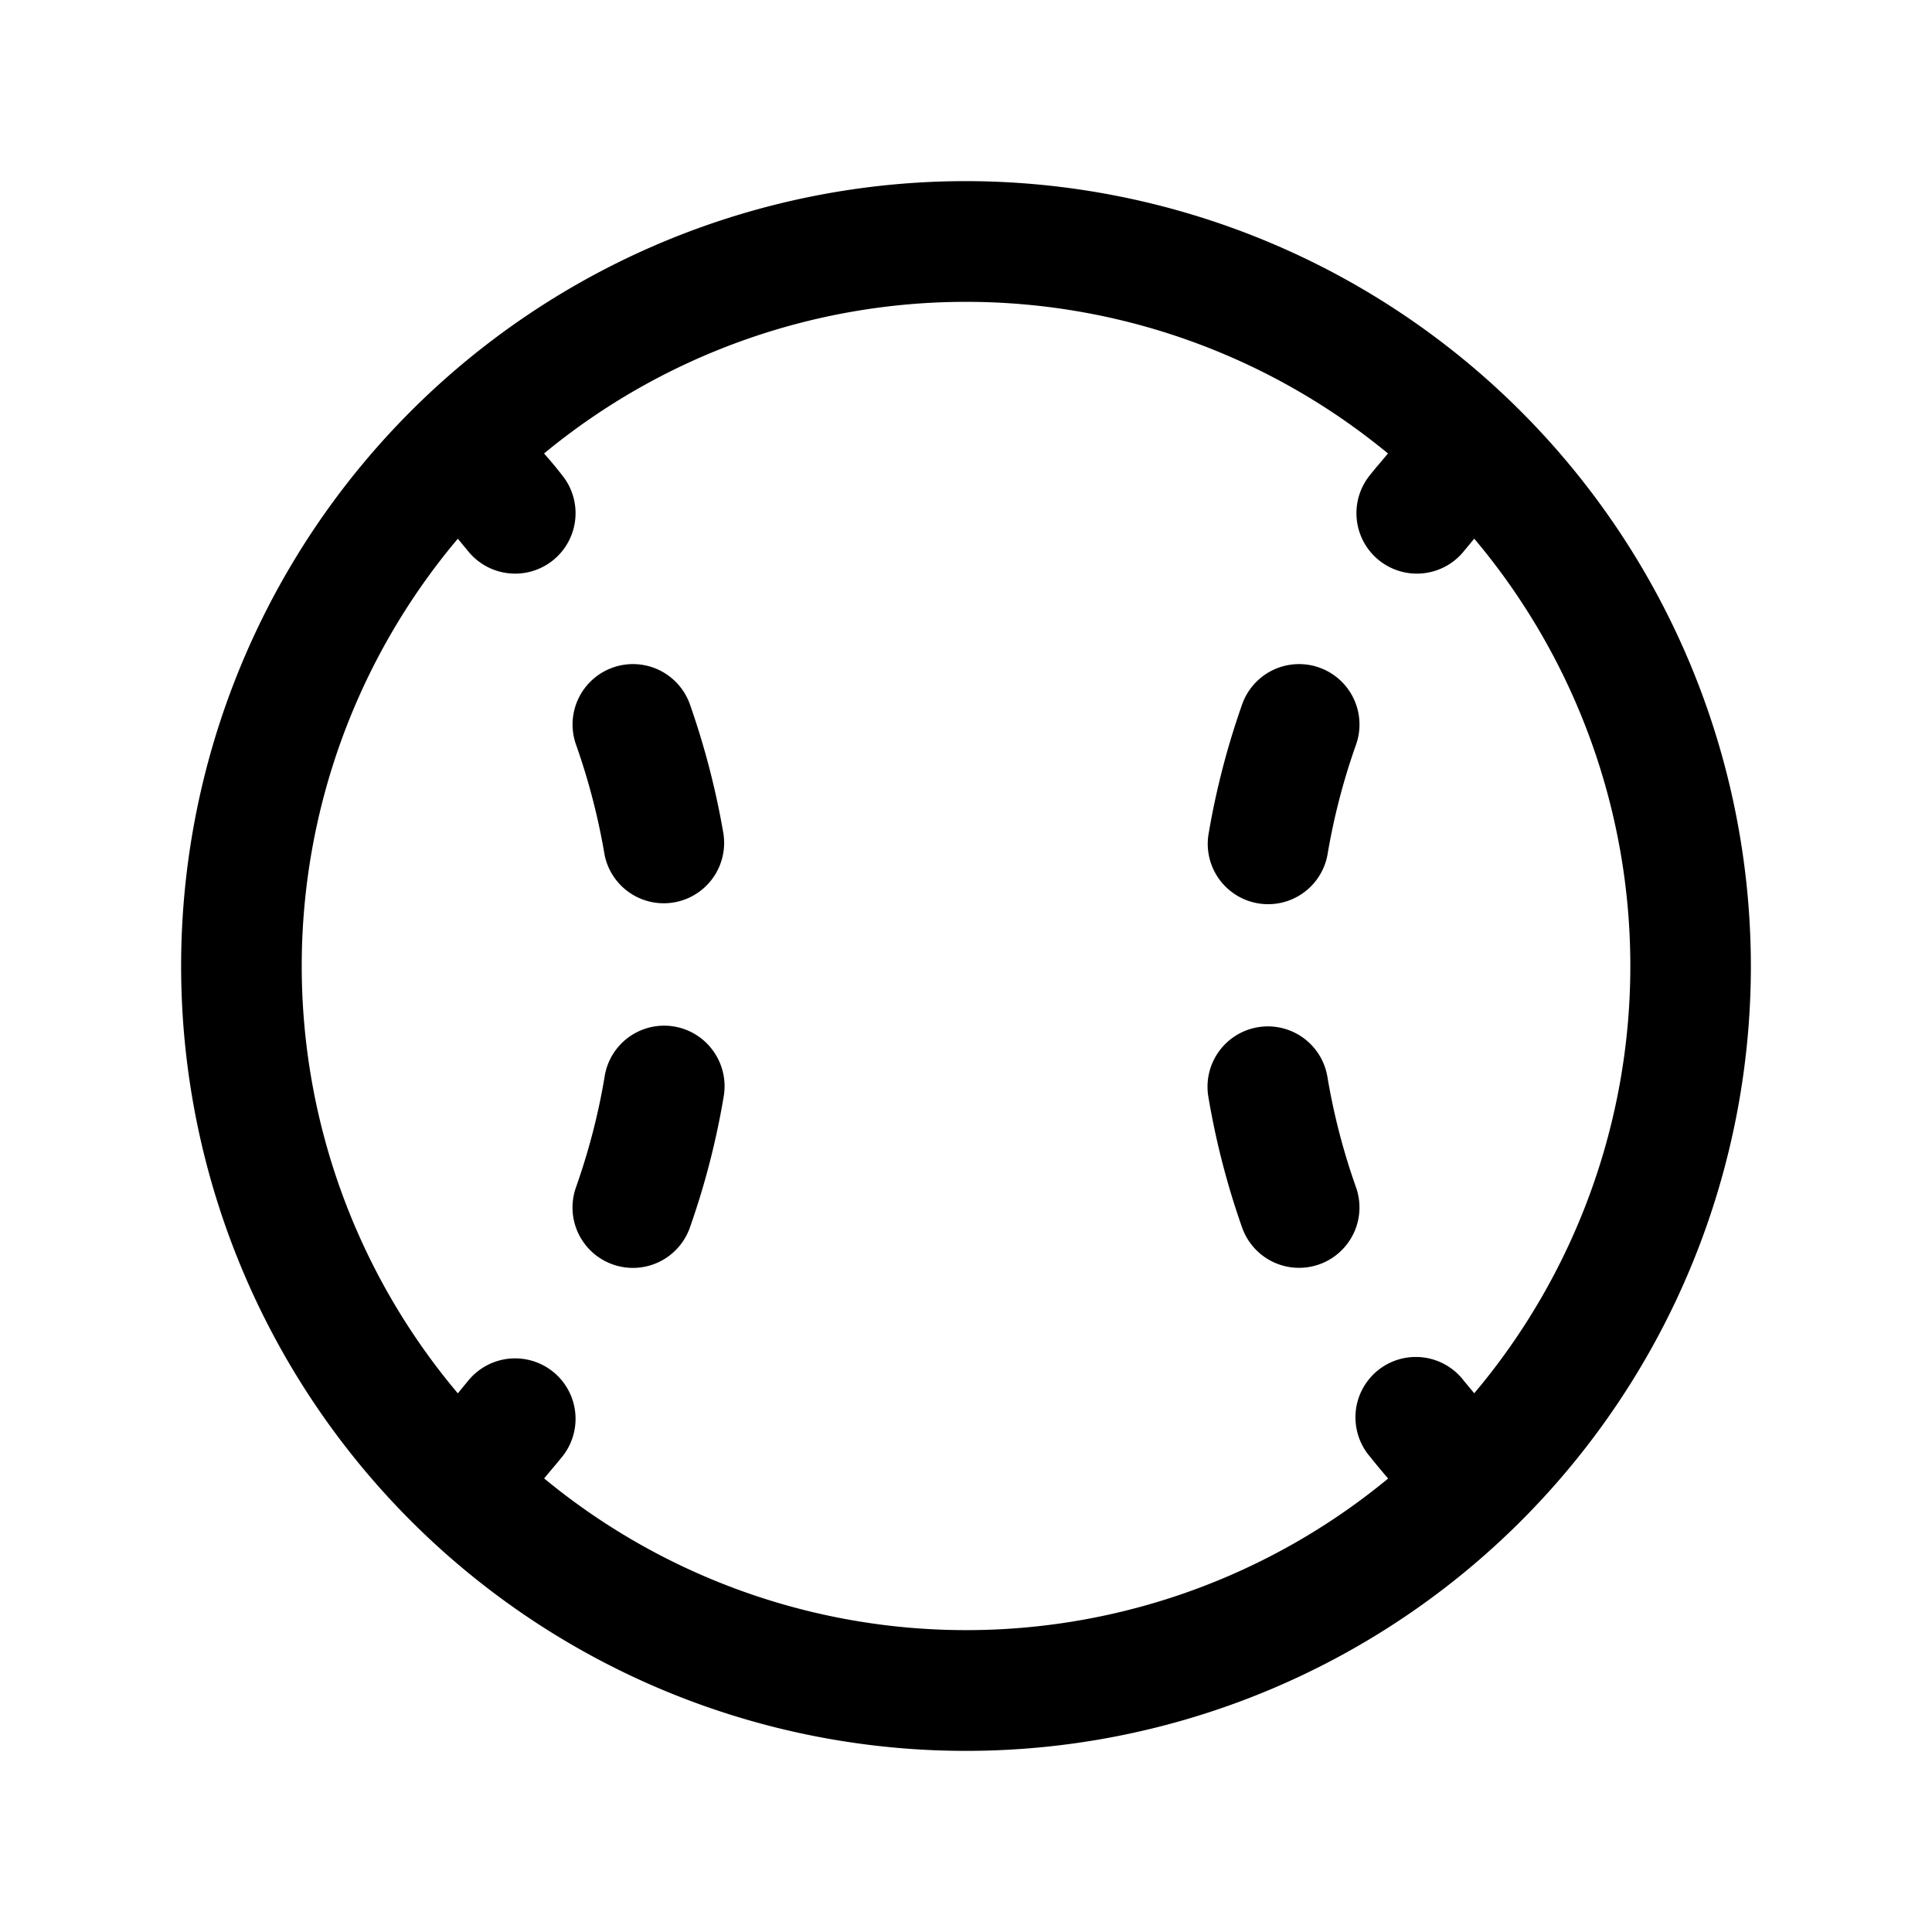 <svg xmlns="http://www.w3.org/2000/svg" fill="none" viewBox="0 0 32 32">
  <path fill="#000" d="M16 3a13 13 0 1 0 13 13A13.013 13.013 0 0 0 16 3M9.011 24.489c.103-.125.205-.242.303-.364a1.001 1.001 0 0 0-1.564-1.25l-.167.203a10.98 10.98 0 0 1 0-14.155l.167.202a1.001 1.001 0 1 0 1.564-1.25 7 7 0 0 0-.303-.364 10.98 10.98 0 0 1 13.978 0c-.103.125-.205.24-.303.364a1 1 0 1 0 1.564 1.25l.168-.203a10.98 10.98 0 0 1 0 14.155l-.168-.202a1 1 0 1 0-1.56 1.25q.148.186.302.364a10.98 10.98 0 0 1-13.977 0zm2.975-6.324a13 13 0 0 1-.56 2.169 1 1 0 0 1-1.886-.668c.21-.595.37-1.208.474-1.831a.998.998 0 0 1 1.804-.421 1 1 0 0 1 .168.751m0-4.33a1 1 0 0 1-1.971.33 11 11 0 0 0-.474-1.831 1 1 0 1 1 1.886-.668q.372 1.06.56 2.169zm9.864 7.107a1 1 0 0 1-1.276-.608 13 13 0 0 1-.56-2.169.999.999 0 1 1 1.972-.33q.157.937.474 1.831a1 1 0 0 1-.61 1.276m-1.836-7.107a13 13 0 0 1 .56-2.169 1 1 0 1 1 1.886.668q-.317.895-.474 1.831a1 1 0 0 1-1.972-.33"/>
</svg>

